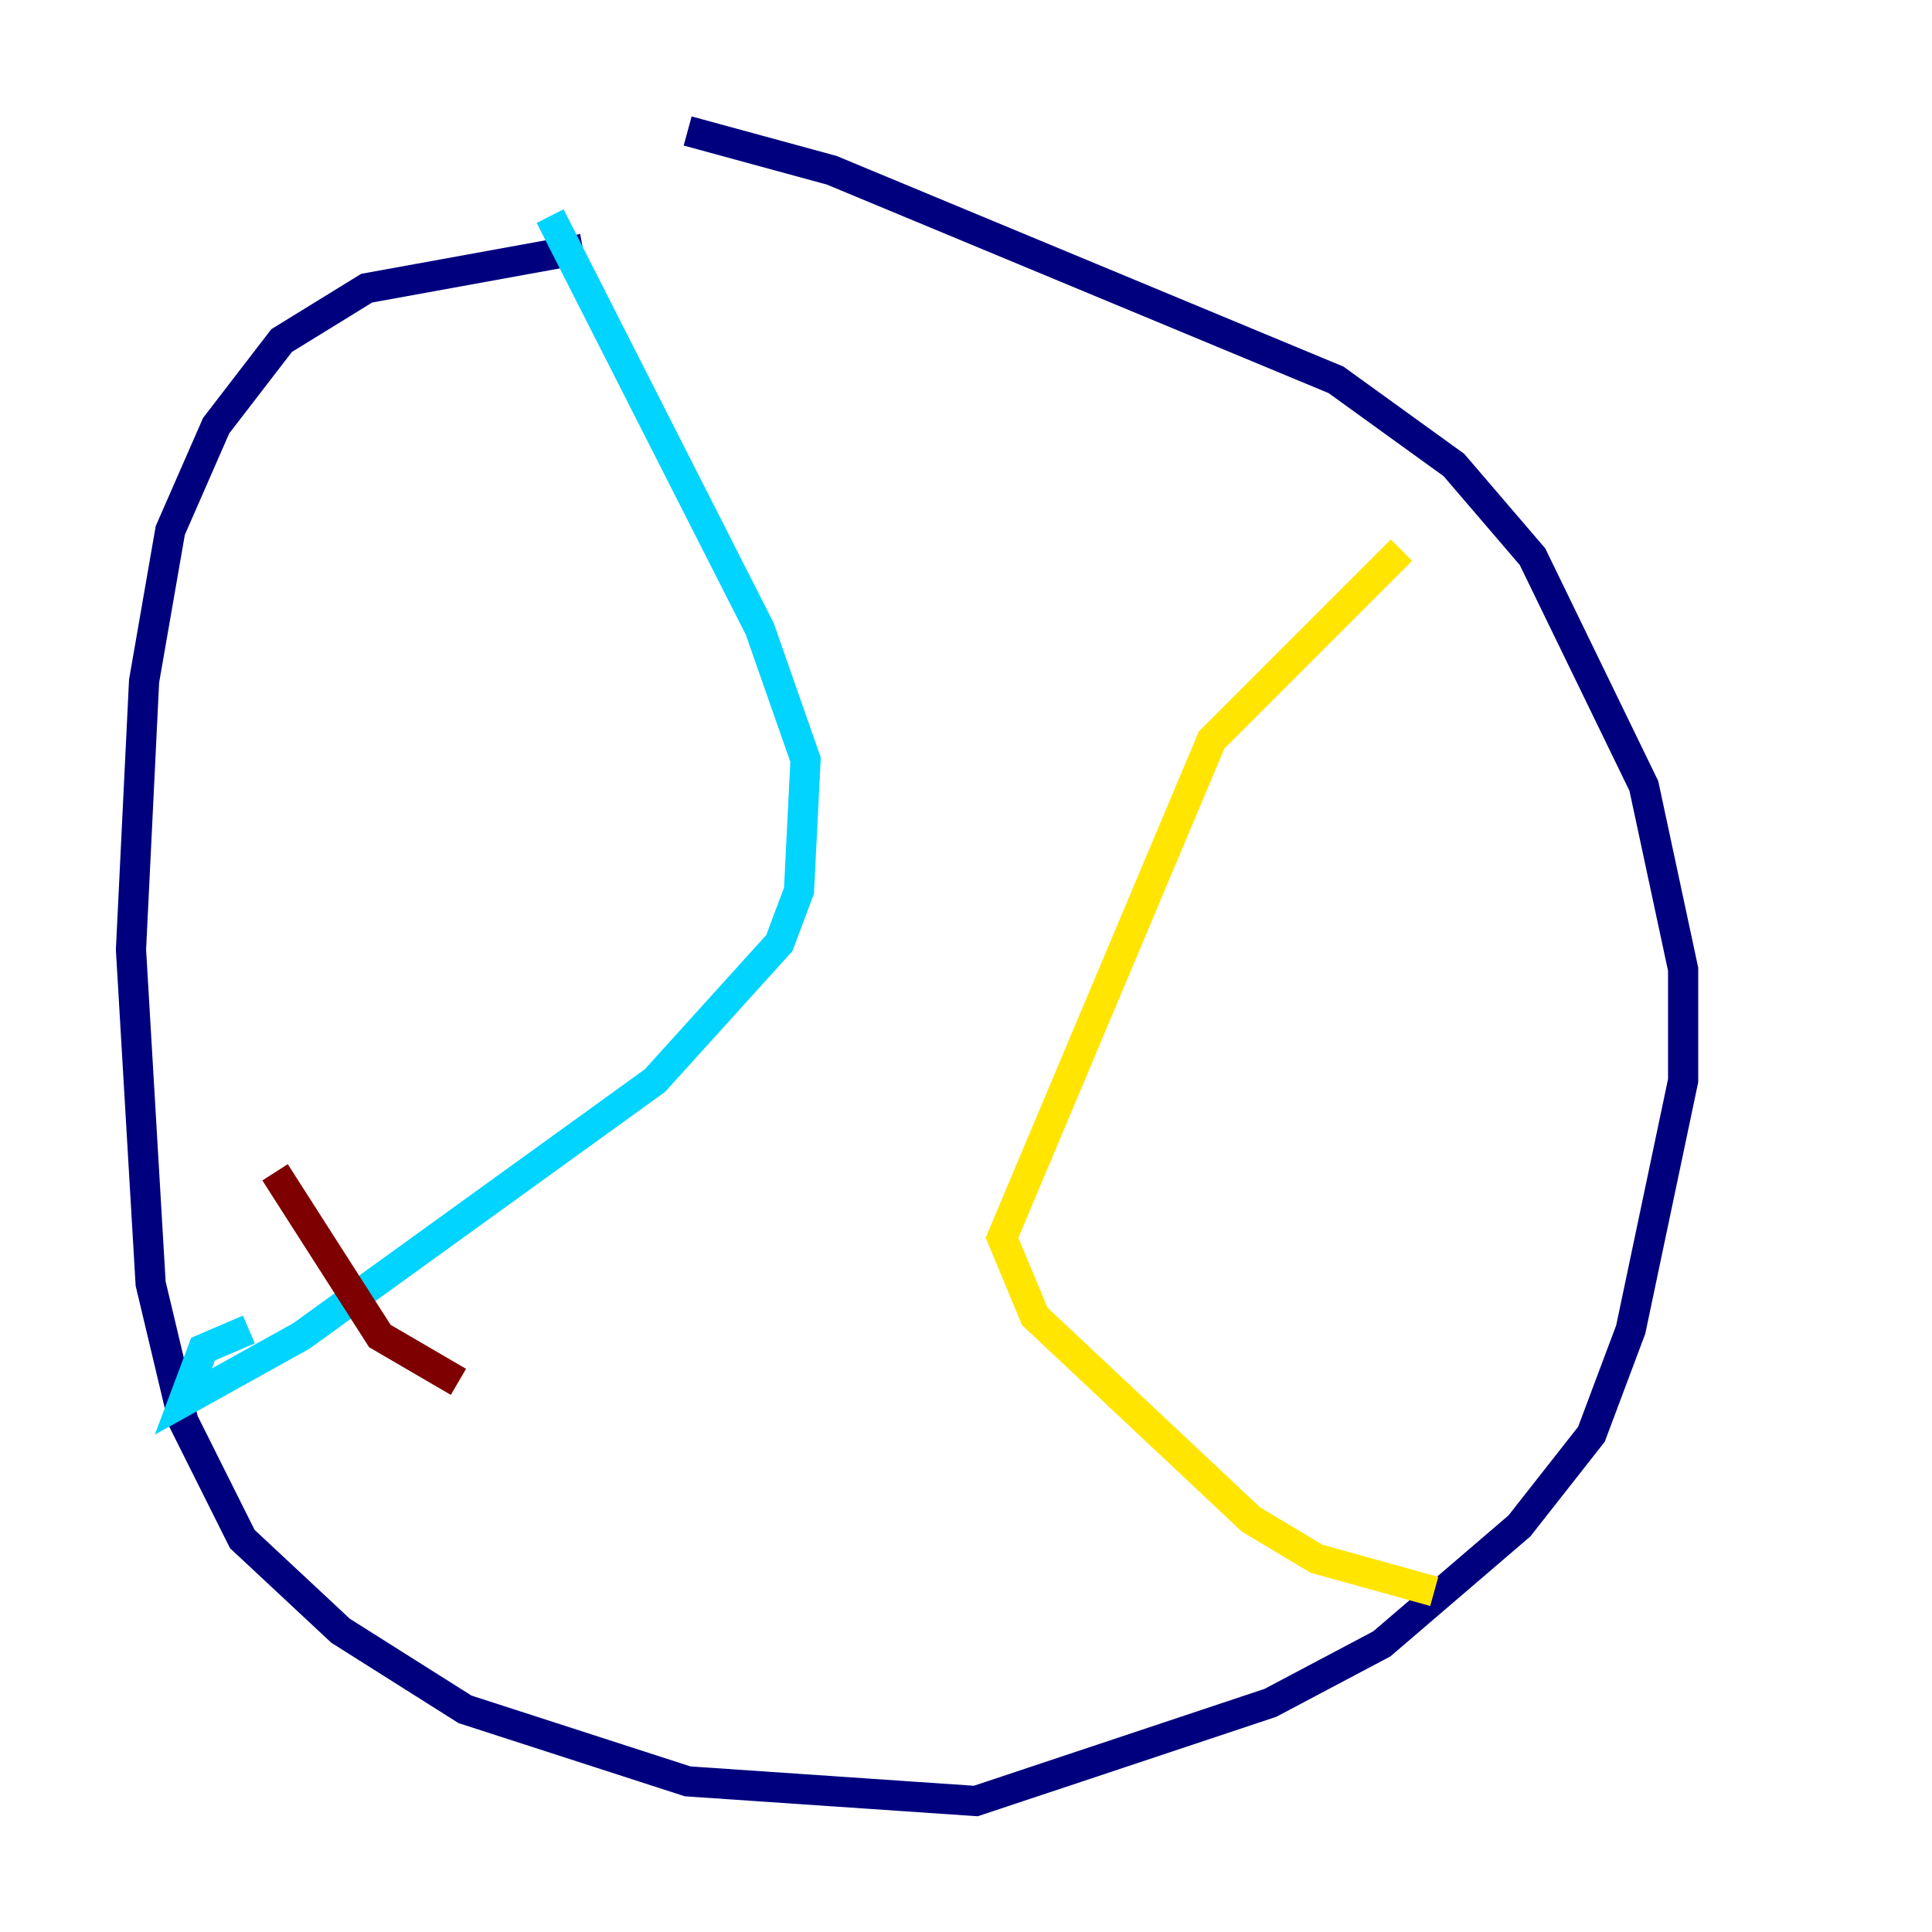 <?xml version="1.0" encoding="utf-8" ?>
<svg baseProfile="tiny" height="128" version="1.2" viewBox="0,0,128,128" width="128" xmlns="http://www.w3.org/2000/svg" xmlns:ev="http://www.w3.org/2001/xml-events" xmlns:xlink="http://www.w3.org/1999/xlink"><defs /><polyline fill="none" points="38.617,16.488 24.298,19.091 18.658,22.563 14.319,28.203 11.281,35.146 9.546,45.125 8.678,62.915 9.98,85.044 12.149,94.156 16.054,101.966 22.563,108.041 30.807,113.248 45.559,118.02 64.651,119.322 84.176,112.814 91.552,108.909 100.664,101.098 105.437,95.024 108.041,88.081 111.512,71.593 111.512,64.217 108.909,52.068 101.532,36.881 96.325,30.807 88.515,25.166 55.105,11.281 45.559,8.678" stroke="#00007f" stroke-width="2" /><polyline fill="none" points="36.447,14.319 50.332,41.654 53.37,50.332 52.936,59.01 51.634,62.481 43.39,71.593 19.959,88.515 12.149,92.854 13.451,89.383 16.488,88.081" stroke="#00d4ff" stroke-width="2" /><polyline fill="none" points="92.854,36.447 80.271,49.031 66.386,82.007 68.556,87.214 82.875,100.664 87.214,103.268 95.024,105.437" stroke="#ffe500" stroke-width="2" /><polyline fill="none" points="18.224,77.668 25.166,88.515 30.373,91.552" stroke="#7f0000" stroke-width="2" /></svg>